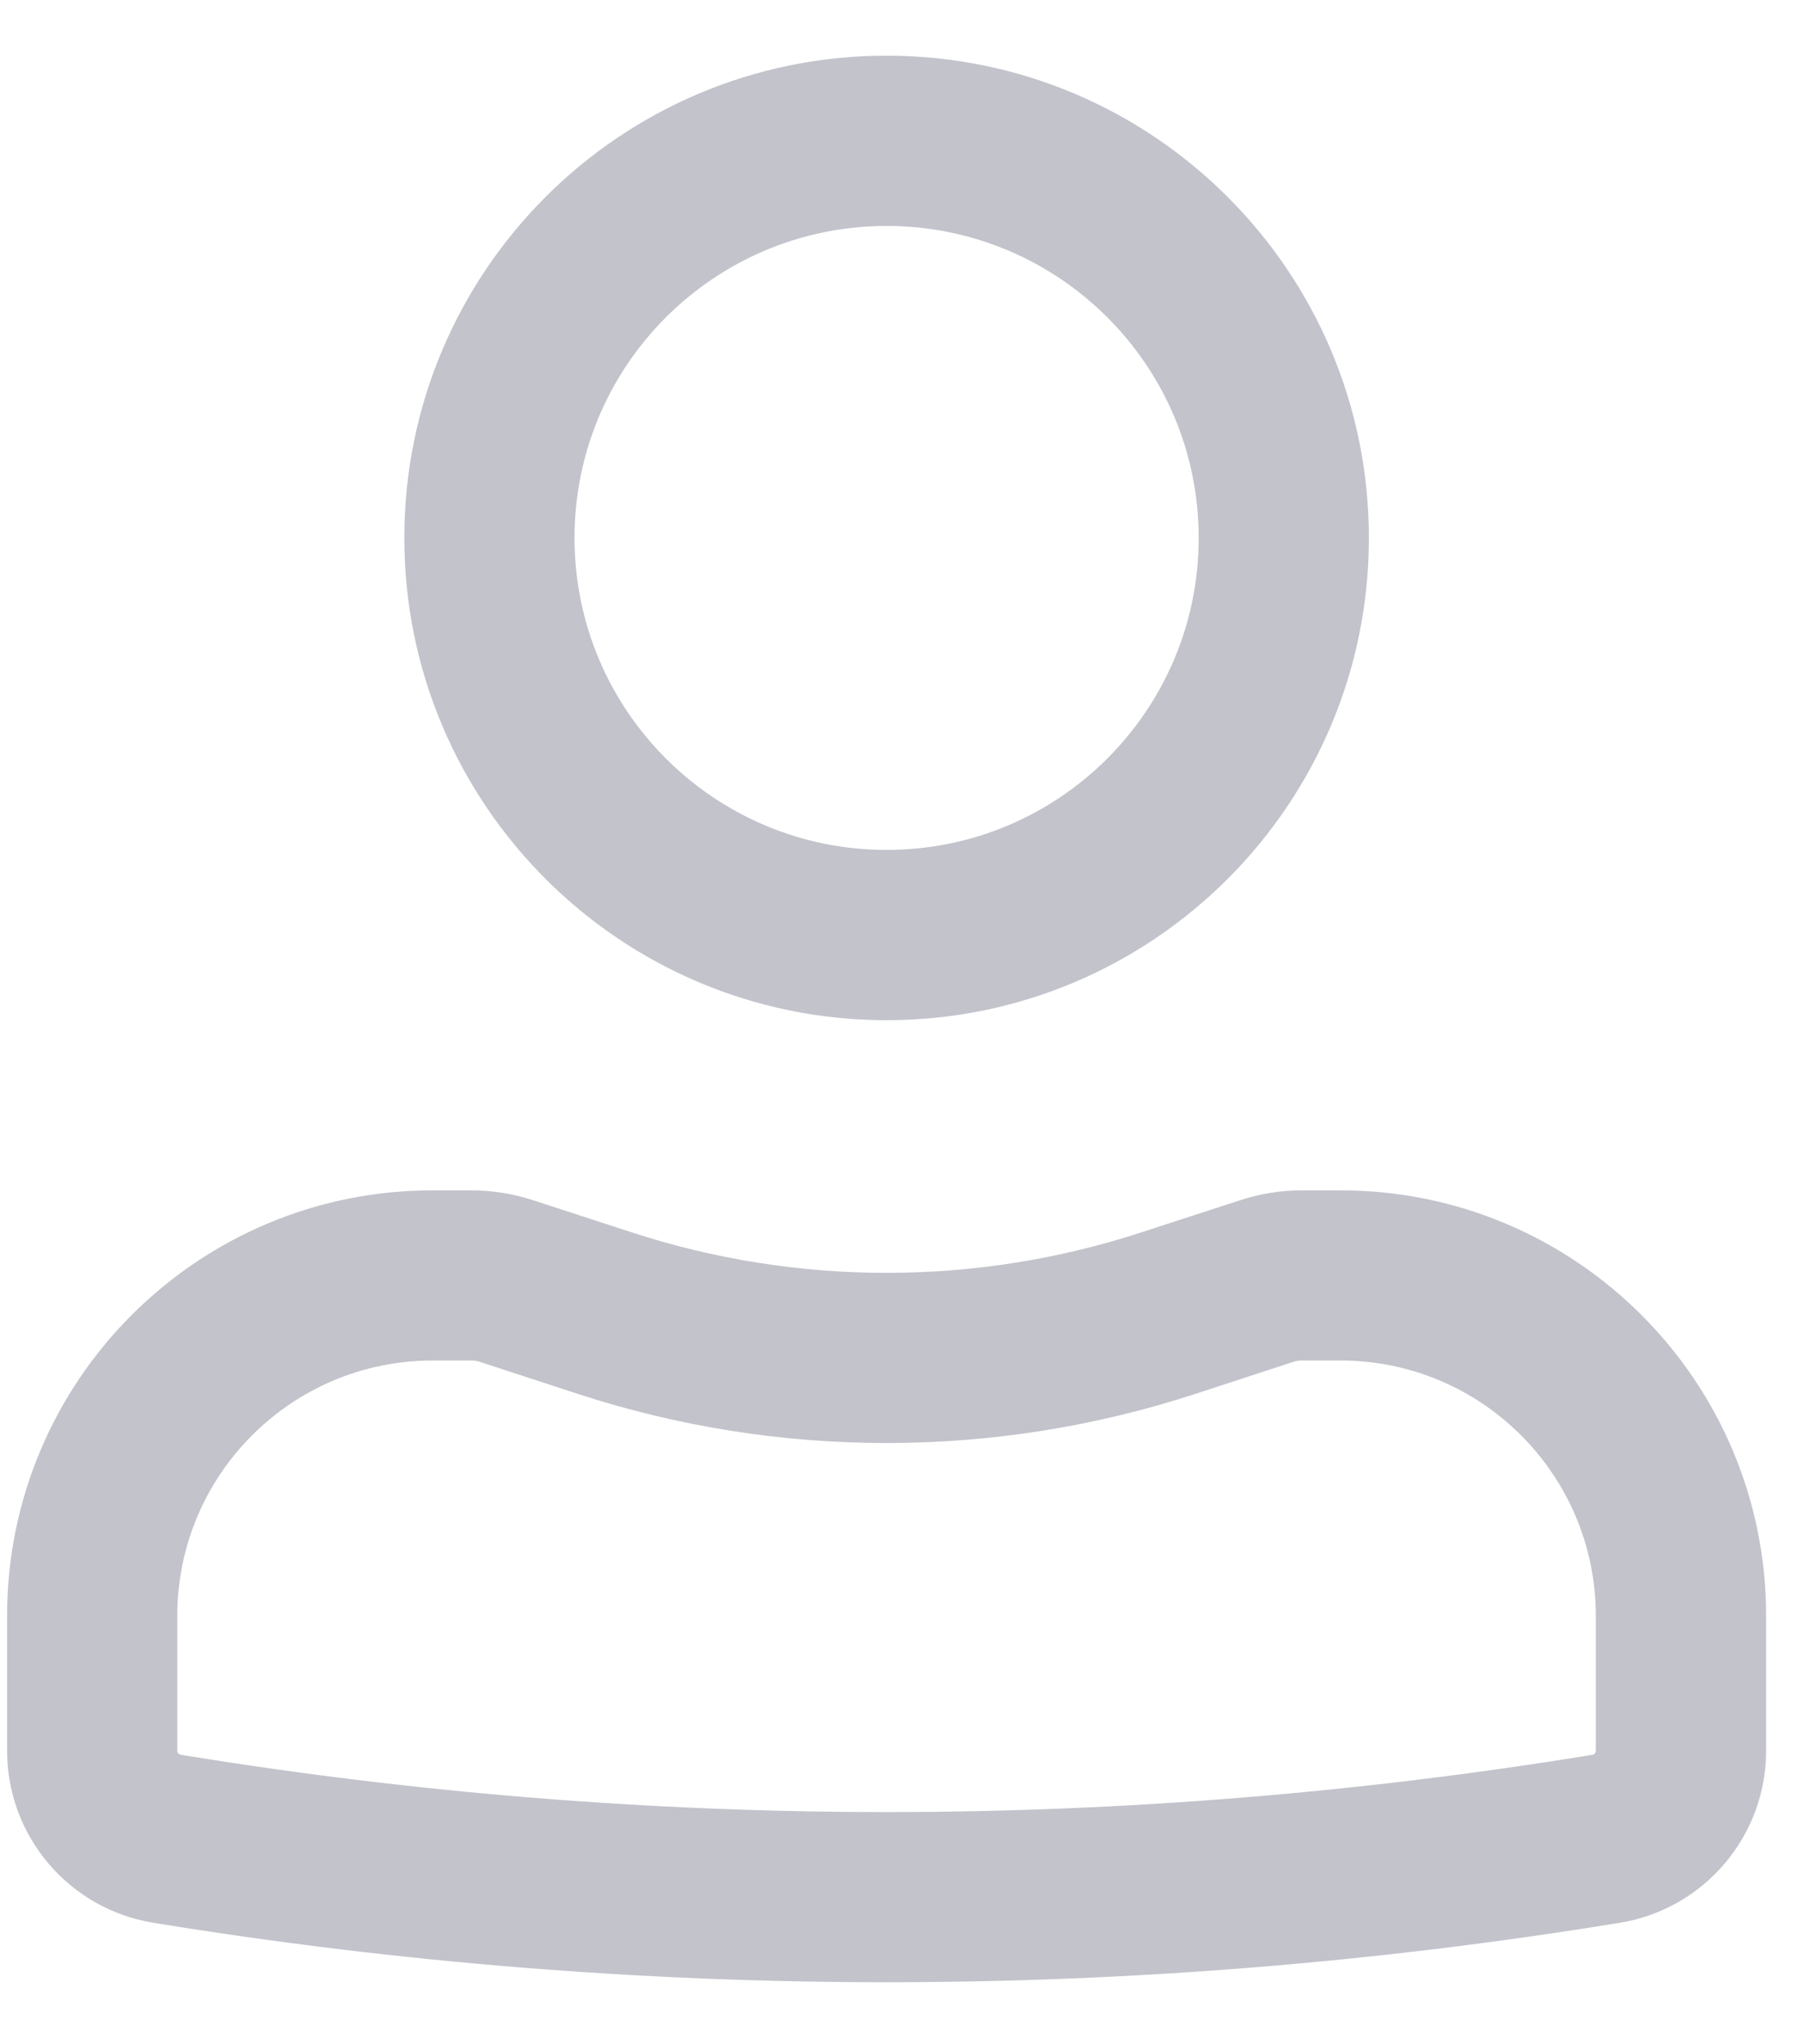 <svg width="15" height="17" viewBox="0 0 15 17" fill="none" xmlns="http://www.w3.org/2000/svg">
<g id="User Icon">
<g id="Icon">
<path fill-rule="evenodd" clip-rule="evenodd" d="M3.362 4.473C3.362 2.259 5.157 0.463 7.372 0.463C9.587 0.463 11.382 2.259 11.382 4.473C11.382 6.688 9.587 8.484 7.372 8.484C5.157 8.484 3.362 6.688 3.362 4.473ZM7.372 1.879C5.939 1.879 4.777 3.04 4.777 4.473C4.777 5.907 5.939 7.068 7.372 7.068C8.805 7.068 9.967 5.907 9.967 4.473C9.967 3.04 8.805 1.879 7.372 1.879Z" fill="#C2C3CB"/>
<path fill-rule="evenodd" clip-rule="evenodd" d="M3.597 11.314C2.425 11.314 1.474 12.265 1.474 13.438V14.559C1.474 14.576 1.487 14.59 1.504 14.593C5.39 15.228 9.354 15.228 13.24 14.593C13.257 14.59 13.269 14.576 13.269 14.559V13.438C13.269 12.265 12.319 11.314 11.146 11.314H10.825C10.8 11.314 10.775 11.318 10.751 11.326L9.935 11.593C8.269 12.136 6.474 12.136 4.809 11.593L3.992 11.326C3.969 11.318 3.944 11.314 3.919 11.314H3.597ZM0.059 13.438C0.059 11.483 1.643 9.899 3.597 9.899H3.919C4.093 9.899 4.266 9.927 4.432 9.981L5.248 10.247C6.628 10.698 8.115 10.698 9.495 10.247L10.312 9.981C10.477 9.927 10.65 9.899 10.825 9.899H11.146C13.1 9.899 14.685 11.483 14.685 13.438V14.559C14.685 15.27 14.169 15.876 13.468 15.99C9.431 16.649 5.313 16.649 1.276 15.99C0.574 15.876 0.059 15.27 0.059 14.559V13.438Z" fill="#C2C3CB"/>
</g>
</g>
</svg>
